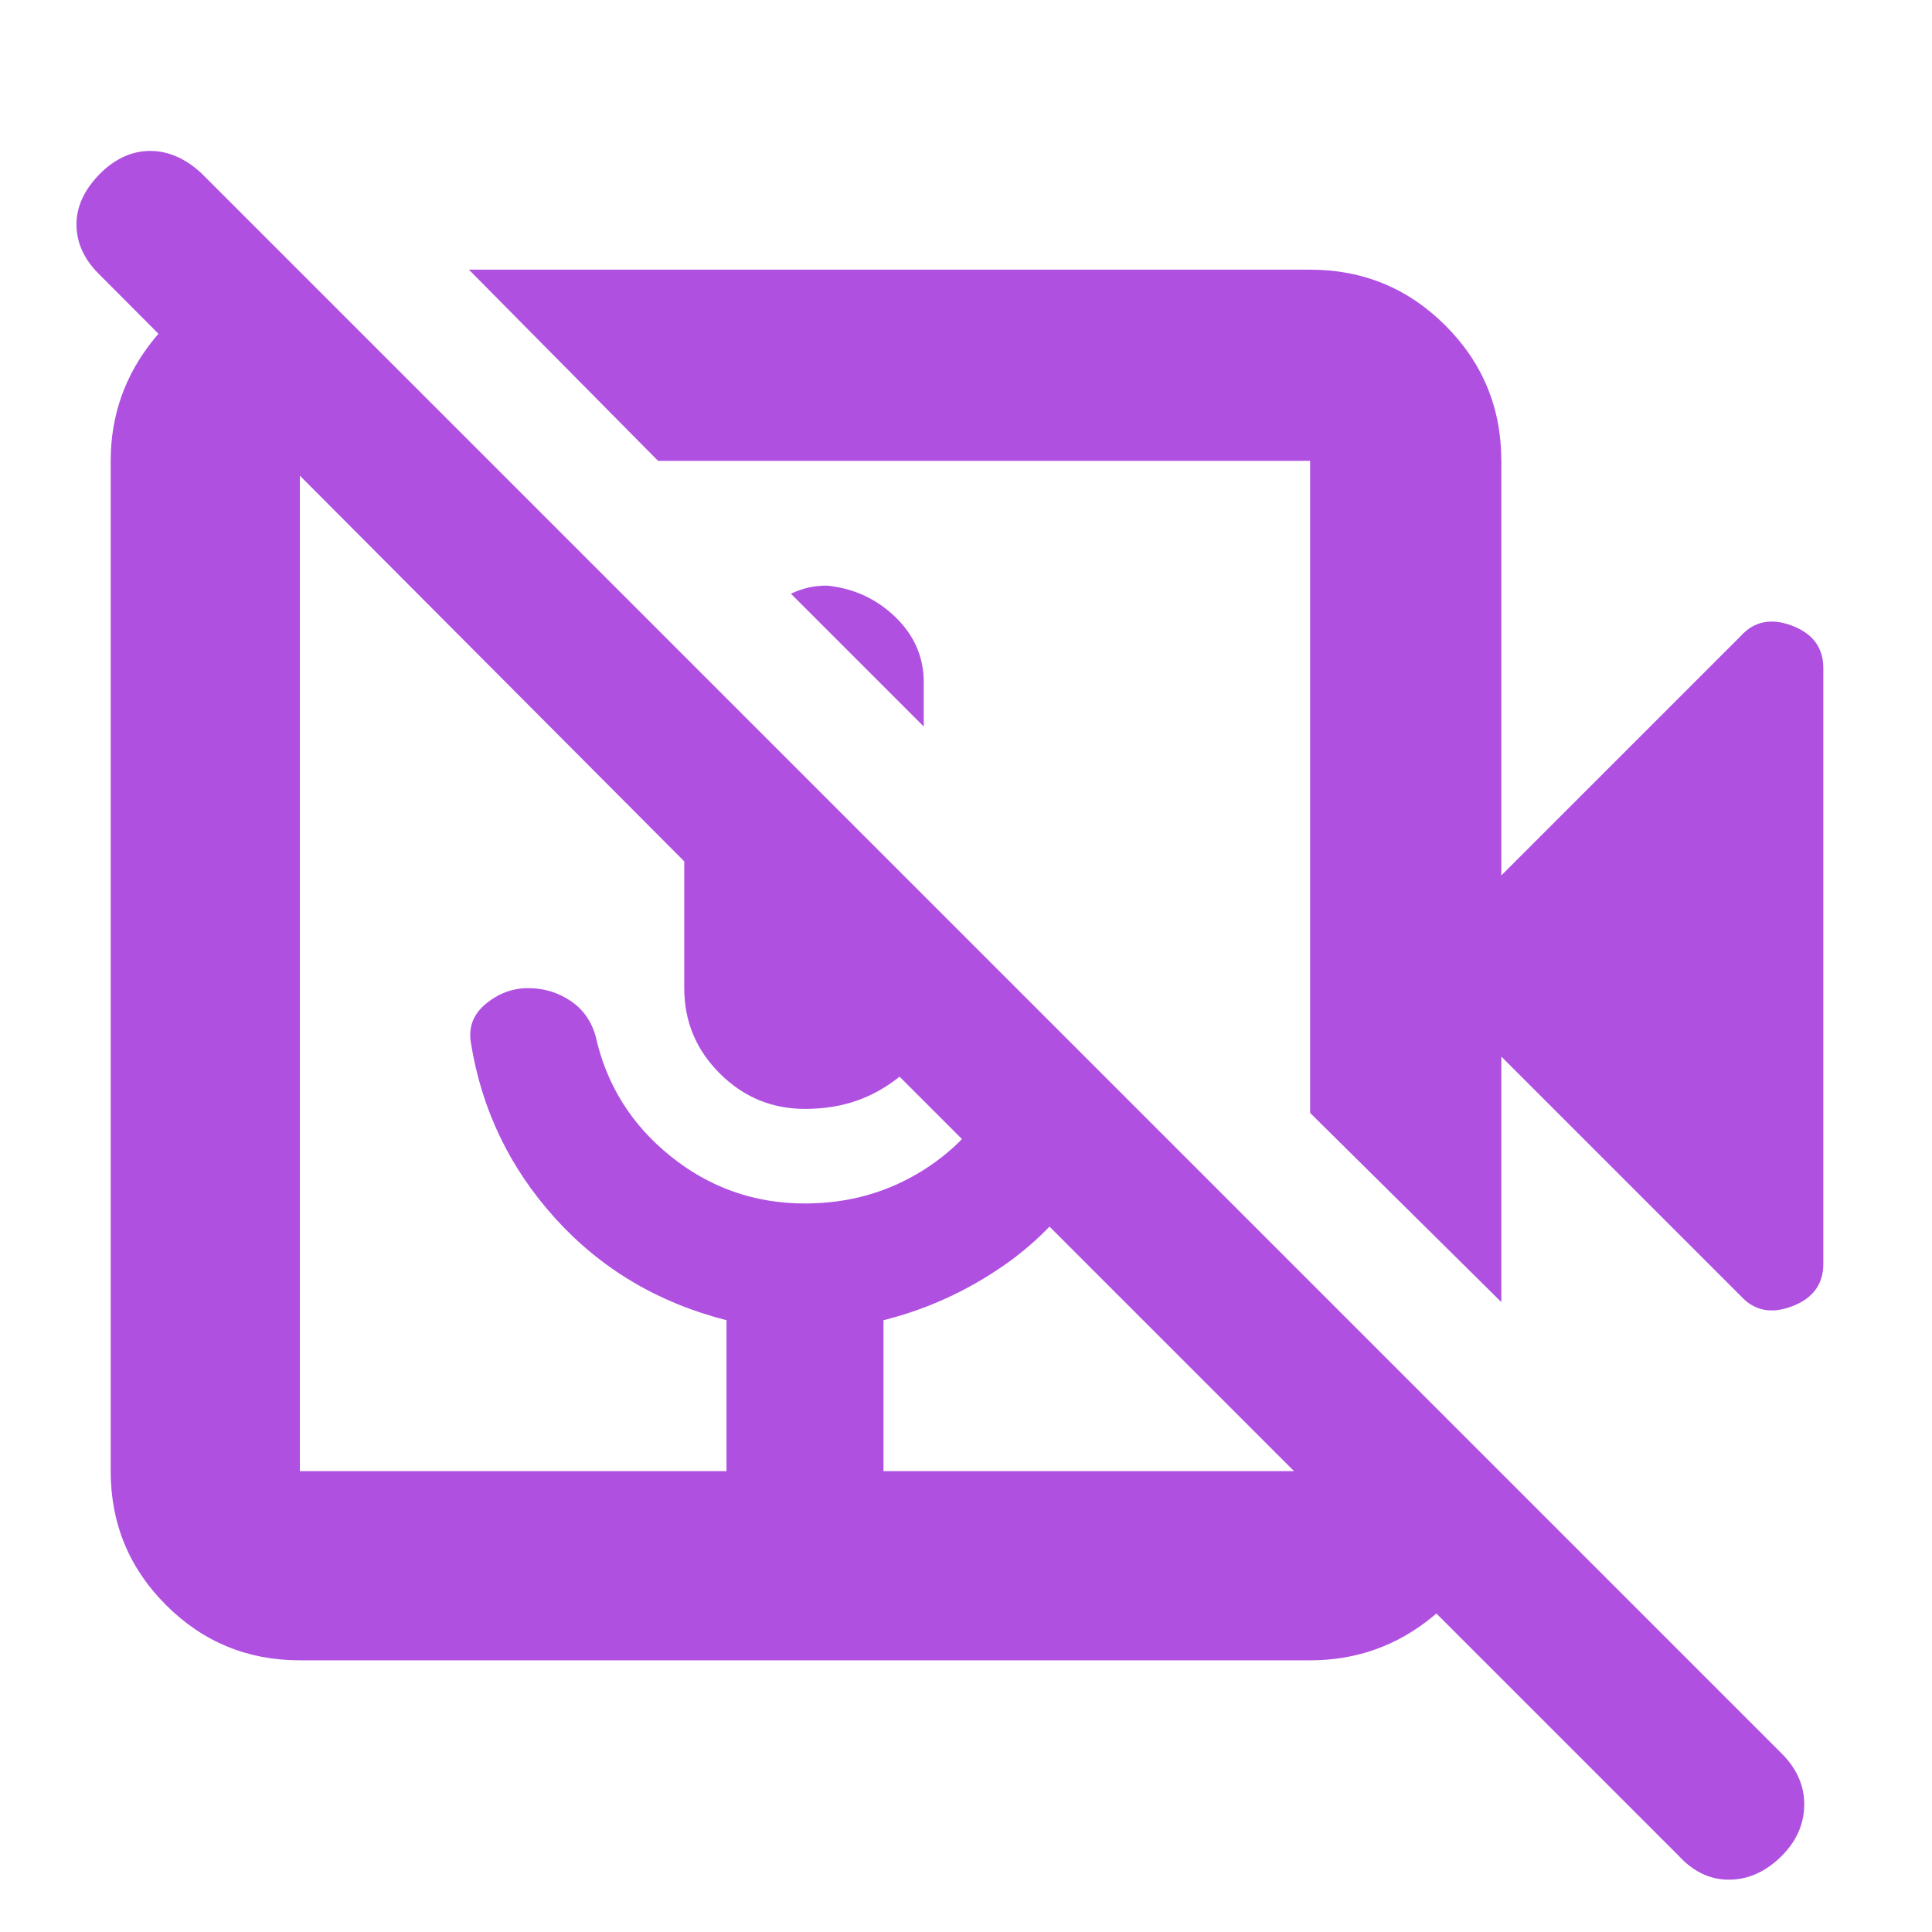 <svg xmlns="http://www.w3.org/2000/svg" height="48" viewBox="0 -960 960 960" width="48"><path fill="rgb(175, 80, 225)" d="M393-665q4.33-2 8.5-3t9.5-1q19.81 2 33.91 15.62Q459-639.75 459-621v22l-66-66Zm472 349L746-435v122l-95-94v-324H327l-94-95h418q39.46 0 67.23 27.77Q746-770.46 746-731v206l119-119q10-11 25.5-5.08Q906-643.17 906-628v296q0 15.17-15.5 21.08Q875-305 865-316ZM651-135H149q-39.05 0-66.53-27.48Q55-189.95 55-229v-502q0-34 21.5-60.5T130-824h19l93 93h-93v502h212v-75q-51-13-85-50.5t-42-87.22q-2-11.74 7.44-19.51 9.43-7.77 21-7.77 11.56 0 20.96 6.26T296-445q8 36 37.19 59.5Q362.38-362 400-362q32.36 0 58.68-16.5t39.99-45.5L543-379q-17 29-44.5 48T439-304v75h212v-93l93 93v19q-6 32-32.36 53.5Q685.29-135 651-135Zm183 97L447-425q-10 8-21.54 12-11.53 4-25.46 4-24.75 0-42.37-17.63Q340-444.25 340-469v-63L49-824q-11-11-11-24.5T50-874q11.27-11 24.63-11Q88-885 100-874L886-88q11 11.51 10.5 25.76Q896-48 884.5-37 873-26 859-26t-25-12ZM397-477Zm92-92ZM361-229h78-78Z"/></svg>